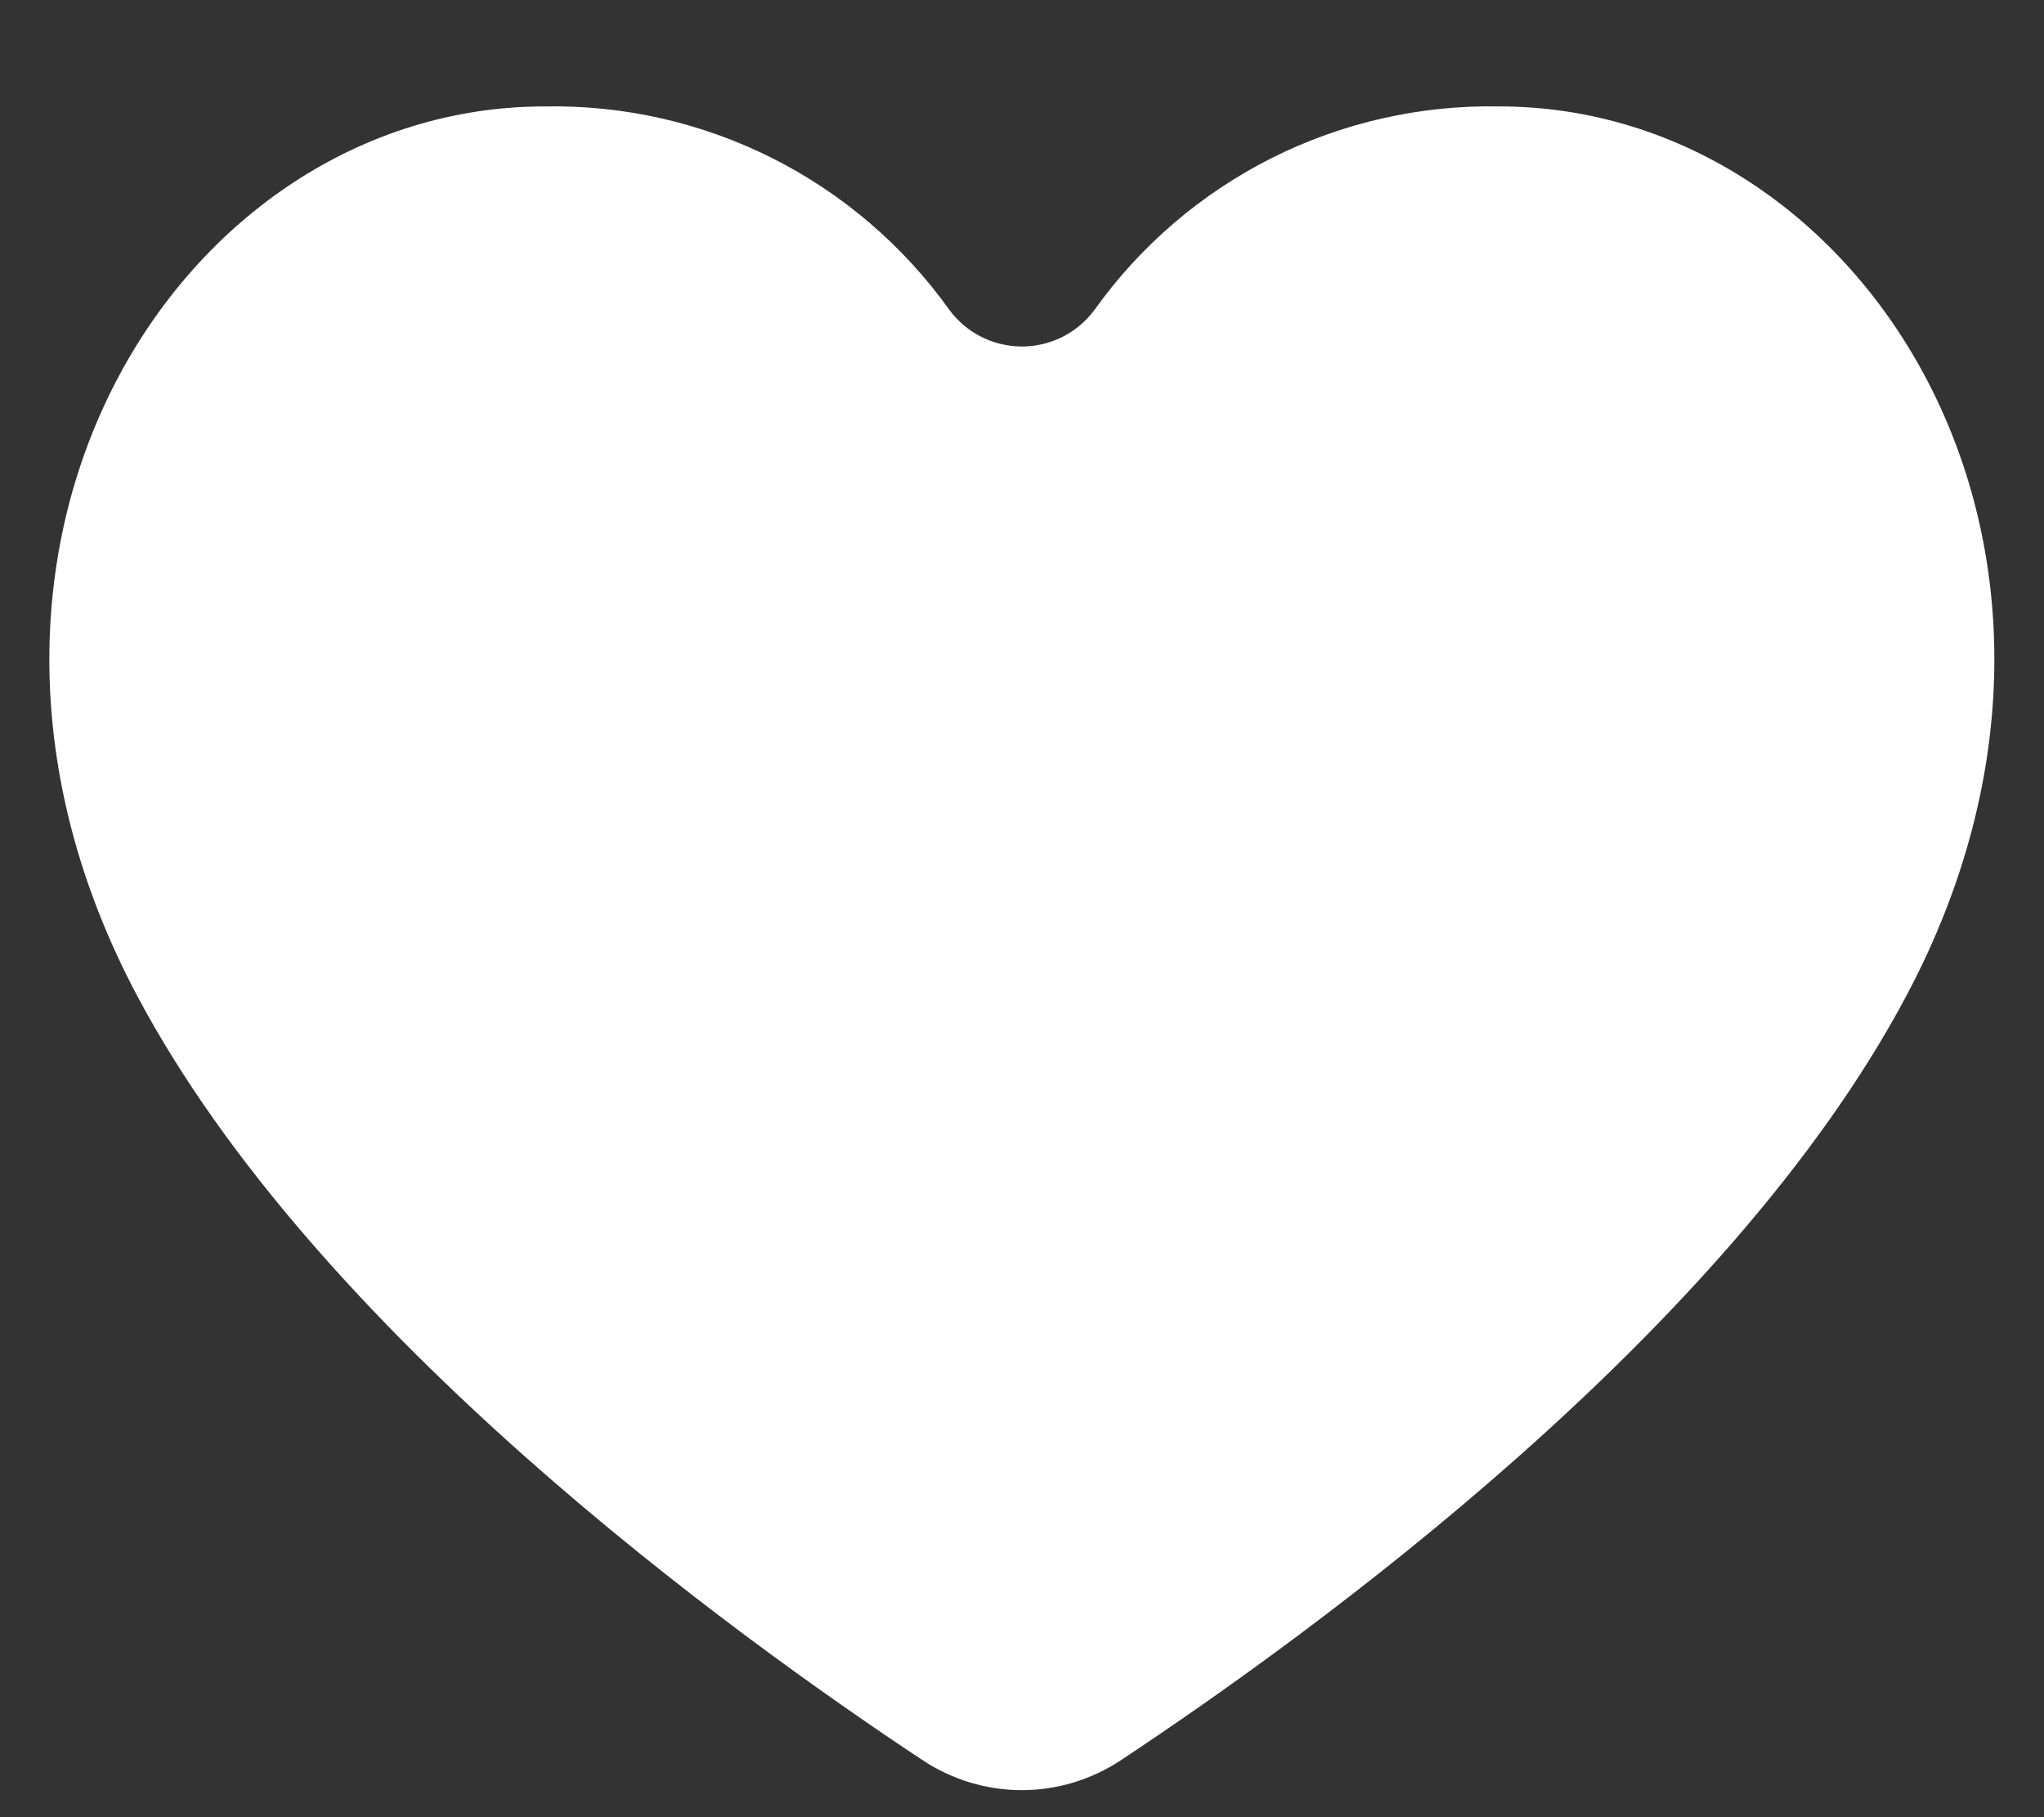 <svg width="18" height="16" viewBox="0 0 18 16" fill="none" xmlns="http://www.w3.org/2000/svg">
<rect x="0" y="0" width="18" height="16" fill="#333333" stroke="none"/>
<path d="M9.87 15.499C11.552 14.385 15.215 11.734 16.79 8.764C18.873 4.845 16.431 0.937 13.201 0.937C12.507 0.924 11.82 1.08 11.2 1.391C10.58 1.703 10.044 2.161 9.641 2.725C9.567 2.826 9.47 2.908 9.359 2.965C9.247 3.021 9.124 3.051 8.999 3.051C8.874 3.051 8.751 3.021 8.64 2.965C8.528 2.908 8.432 2.826 8.358 2.725C7.954 2.161 7.419 1.703 6.798 1.391C6.178 1.08 5.491 0.924 4.797 0.937C1.568 0.937 -0.875 4.845 1.206 8.764C2.782 11.734 6.447 14.388 8.126 15.499C8.385 15.67 8.688 15.762 8.998 15.762C9.308 15.762 9.611 15.67 9.87 15.499Z" fill="white"/>
</svg>
